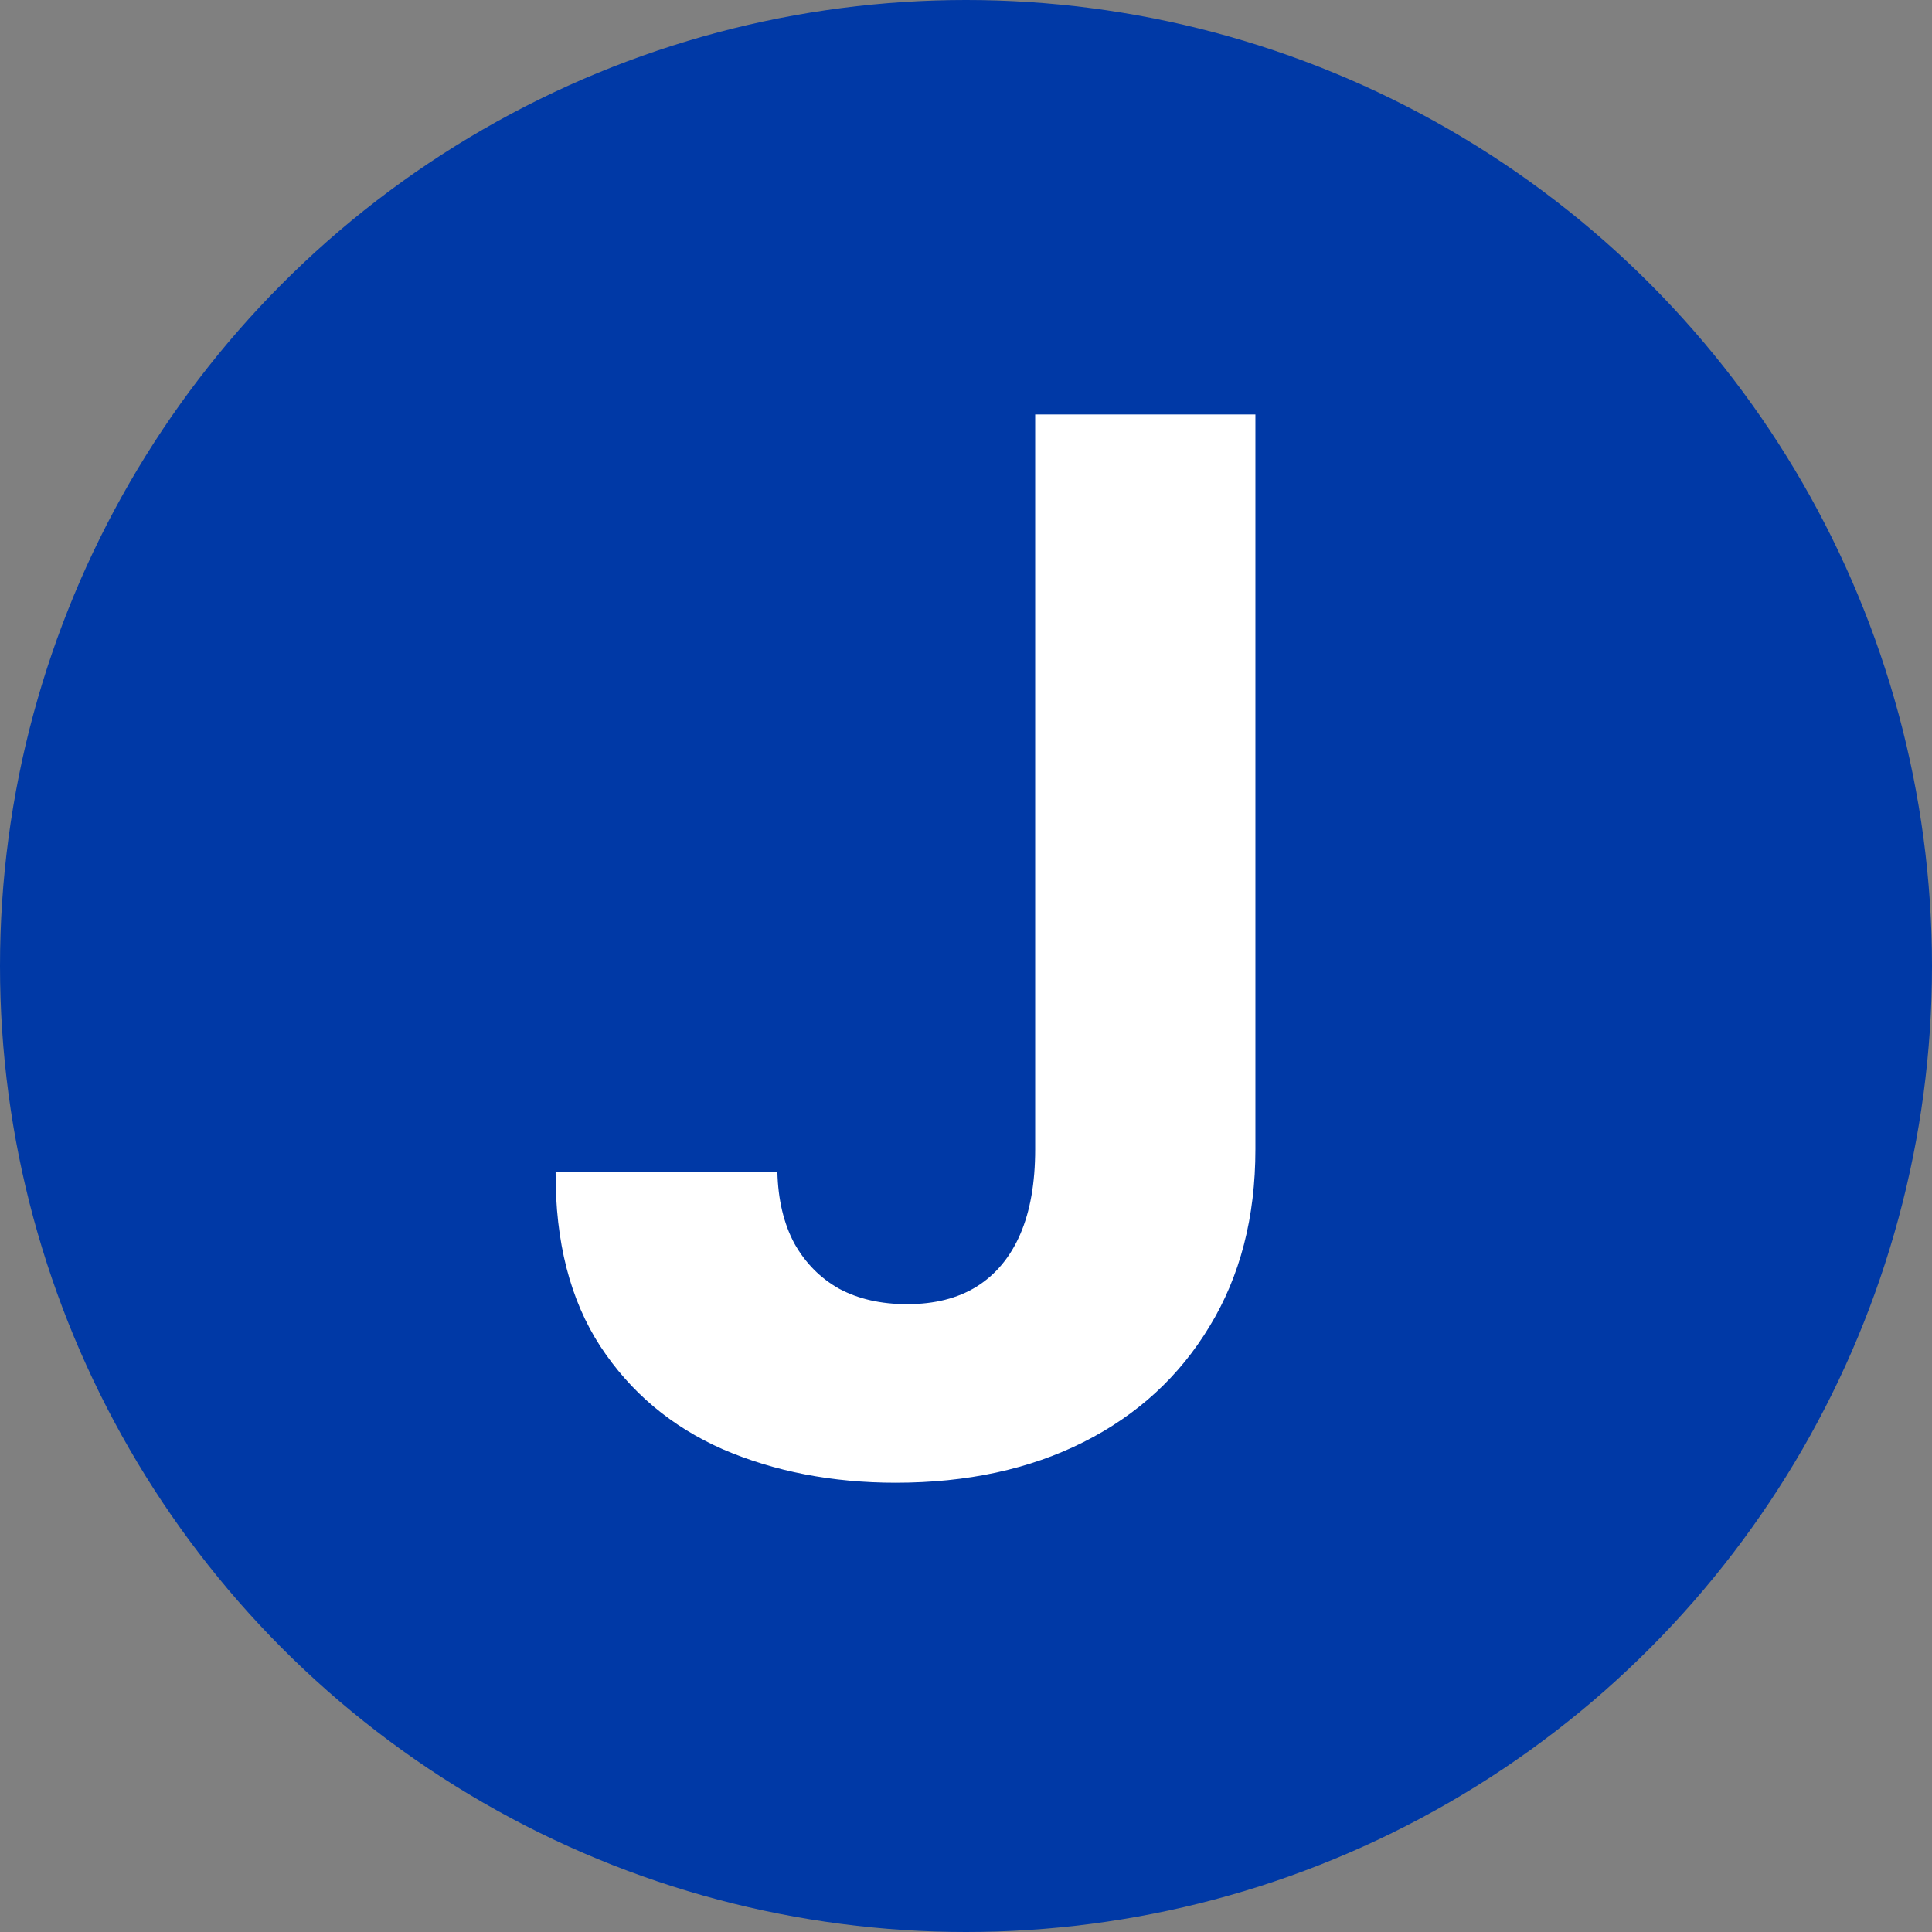 <svg width="200" height="200" viewBox="0 0 200 200" fill="none" xmlns="http://www.w3.org/2000/svg">
  <rect x="0" y="0" width="200" height="200" fill="#808080" stroke="none"/>
  <g id="c604f559">
    <circle id="5b536866" cx="100" cy="100" r="100" fill="#0039A6"></circle>
    <path id="02eaa293" d="M107.161 42.909H129.959V118.974C129.959 126.006 128.379 132.114 125.218 137.298C122.093 142.483 117.743 146.478 112.168 149.283C106.592 152.089 100.112 153.491 92.725 153.491C86.156 153.491 80.19 152.337 74.827 150.029C69.501 147.685 65.275 144.134 62.15 139.376C59.025 134.582 57.48 128.562 57.516 121.318H80.474C80.545 124.195 81.131 126.663 82.231 128.722C83.368 130.746 84.913 132.309 86.866 133.41C88.854 134.475 91.198 135.008 93.897 135.008C96.738 135.008 99.135 134.404 101.088 133.197C103.077 131.954 104.586 130.143 105.616 127.763C106.646 125.384 107.161 122.455 107.161 118.974V42.909Z" fill="white"></path>
  </g>
</svg>